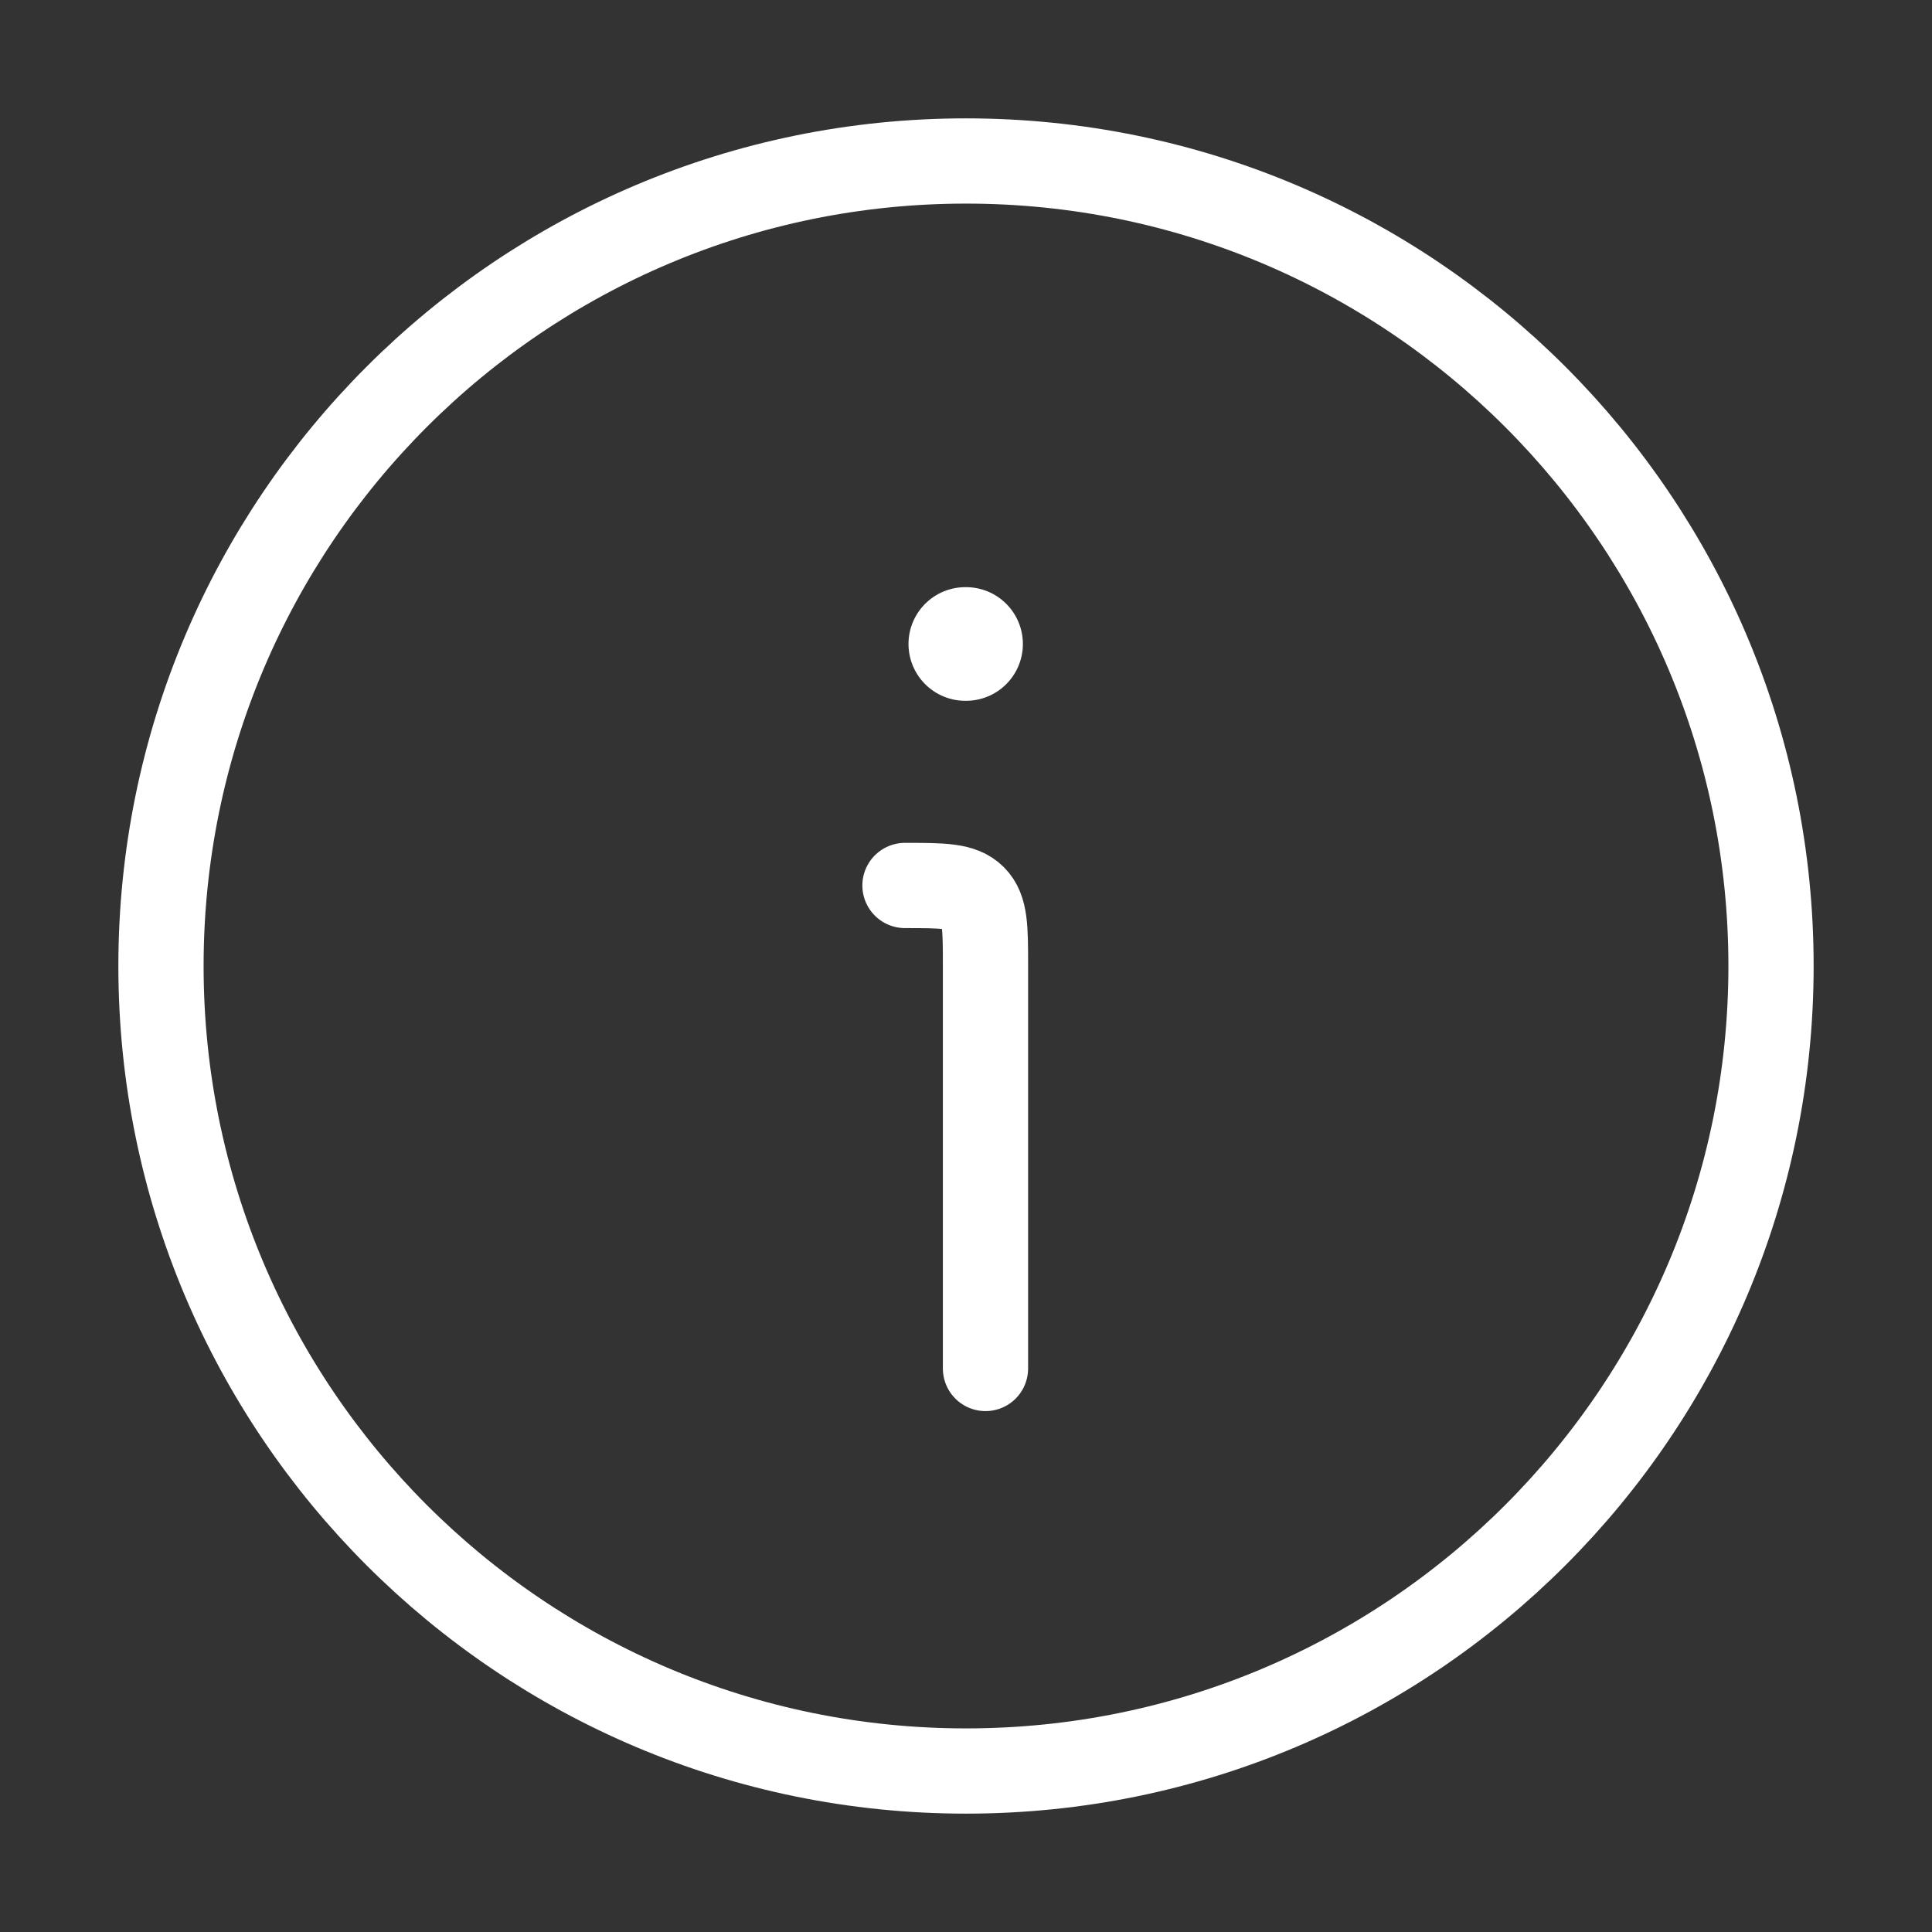 <svg width="34" height="34" viewBox="0 0 34 34" fill="none" xmlns="http://www.w3.org/2000/svg">
<rect x="0" y="0" width="34" height="34" fill="#333333" stroke="none"/>
<path d="M31.167 17C31.167 9.176 24.824 2.833 17 2.833C9.176 2.833 2.833 9.176 2.833 17C2.833 24.824 9.176 31.167 17 31.167C24.824 31.167 31.167 24.824 31.167 17Z" stroke="white" stroke-width="1.5"/>
<path d="M17.343 24.083V17C17.343 16.332 17.343 15.998 17.136 15.791C16.928 15.583 16.594 15.583 15.926 15.583" stroke="white" stroke-width="1.5" stroke-linecap="round" stroke-linejoin="round"/>
<path d="M16.988 11.333H17.001" stroke="white" stroke-width="2" stroke-linecap="round" stroke-linejoin="round"/>
</svg>
